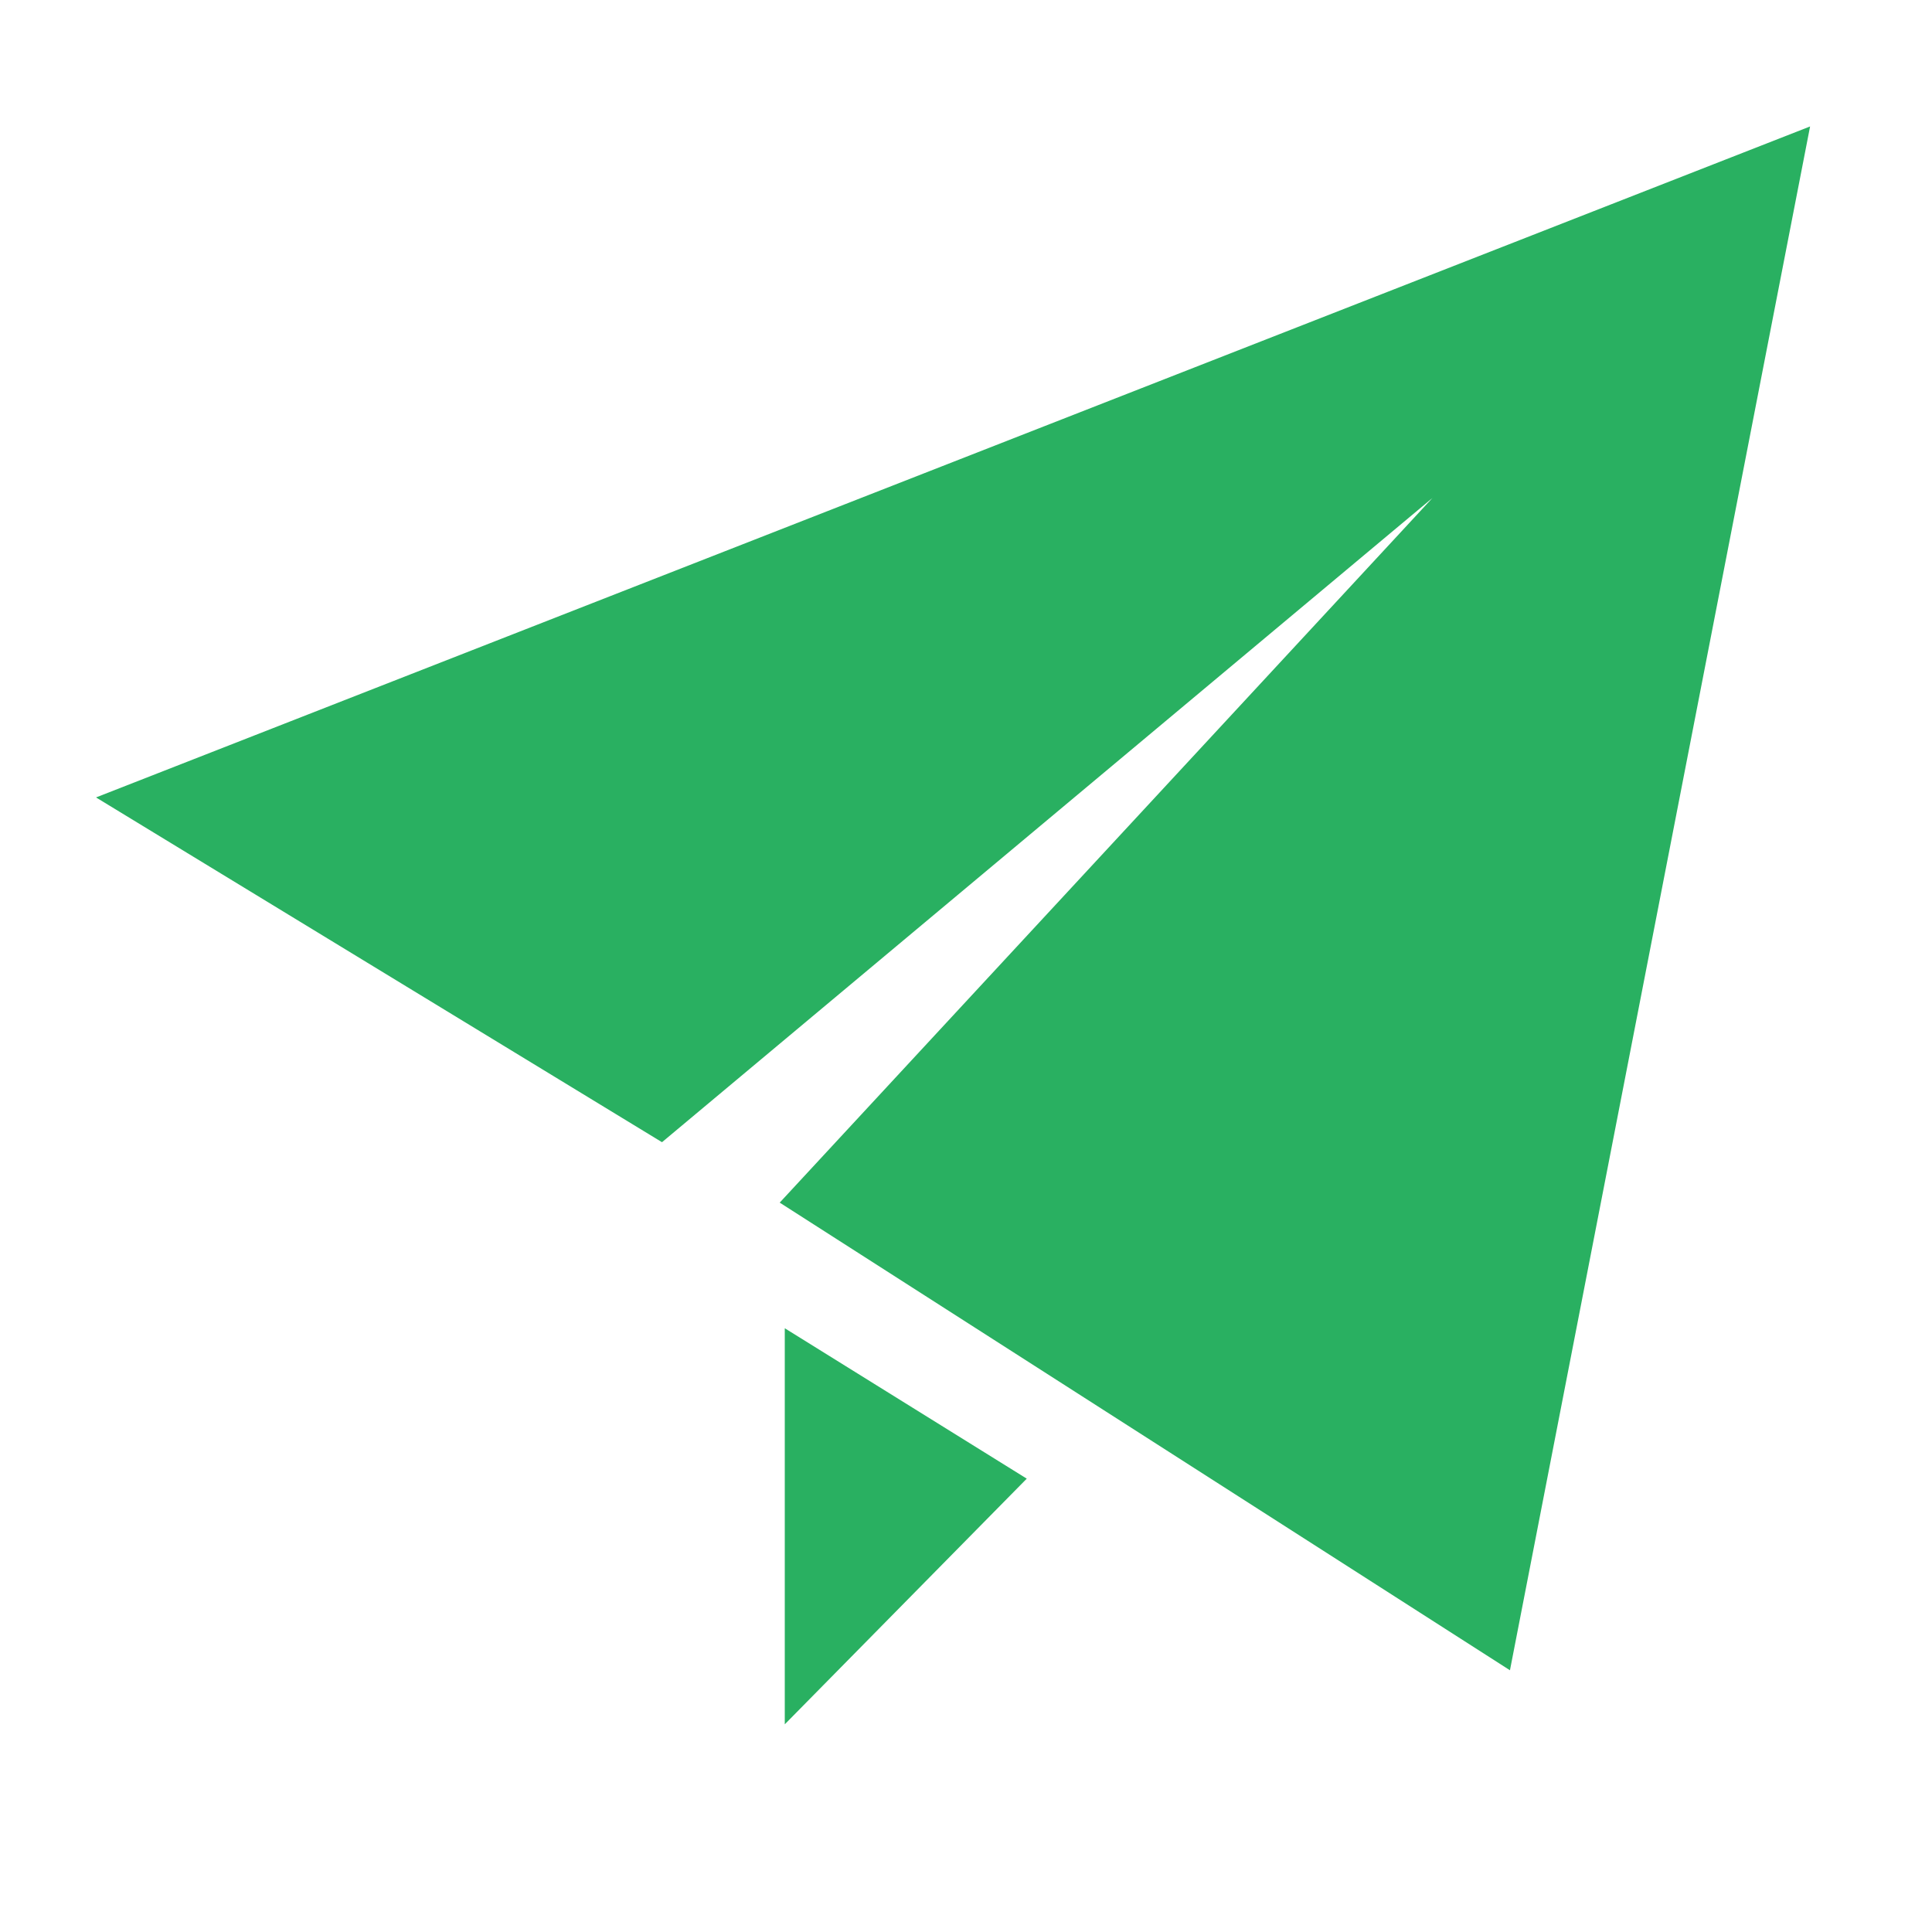 <svg width="40" height="40" viewBox="0 0 40 40" fill="none" xmlns="http://www.w3.org/2000/svg">
<g id="Frame">
<path id="Vector" d="M13.706 23.648L1.988 16.51L37.476 2.618L31.262 34.581L16.143 24.899L29.657 10.31L13.706 23.648ZM16.248 27.5V35.7L21.258 30.614L16.248 27.5Z" fill="#29B061"/>
</g>
</svg>
